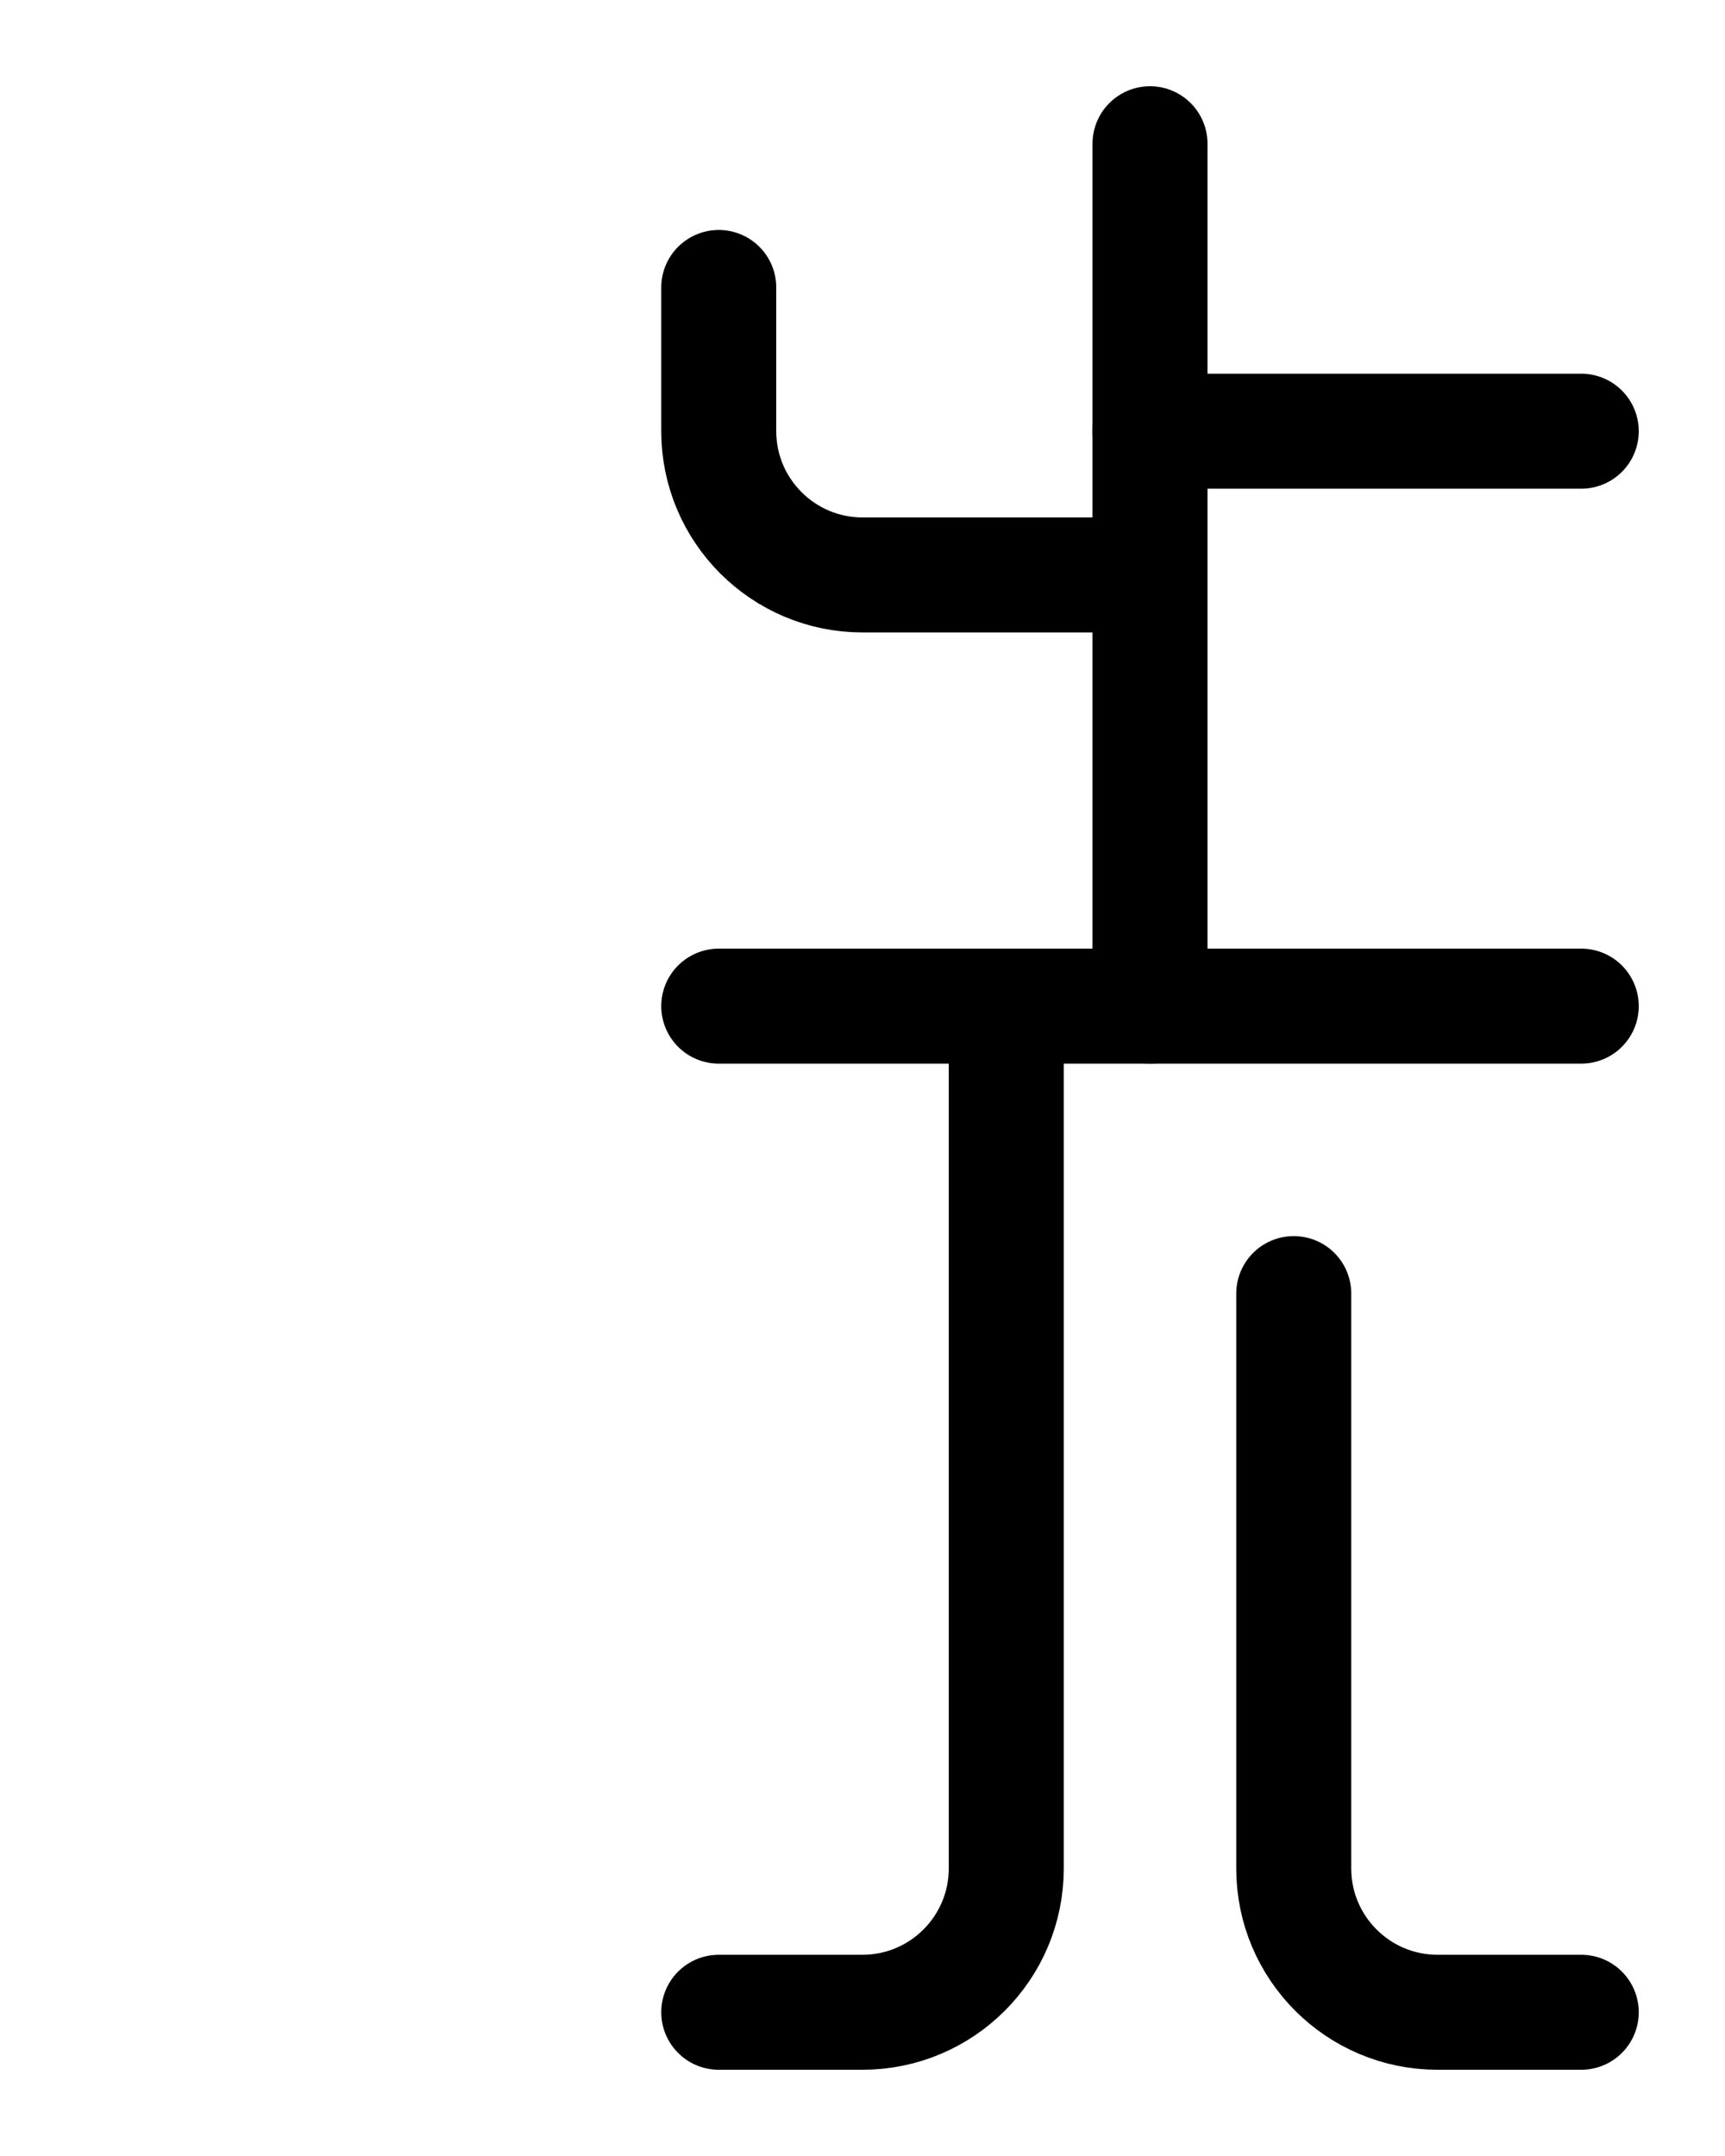 <?xml version="1.0" encoding="utf-8"?>
<!-- Generator: Adobe Illustrator 26.0.0, SVG Export Plug-In . SVG Version: 6.00 Build 0)  -->
<svg version="1.1" id="图层_1" xmlns="http://www.w3.org/2000/svg" xmlns:xlink="http://www.w3.org/1999/xlink" x="0px" y="0px"
	 viewBox="0 0 720 900" style="enable-background:new 0 0 720 900;" xml:space="preserve">
<style type="text/css">
	.st0{fill:none;stroke:#000000;stroke-width:48;stroke-linecap:round;stroke-linejoin:round;stroke-miterlimit:10;}
</style>
<line class="st0" x1="480" y1="60" x2="480" y2="420"/>
<line class="st0" x1="300" y1="420" x2="660" y2="420"/>
<path class="st0" d="M300,120v60c0,33.1,26.9,60,60,60h120"/>
<line class="st0" x1="480" y1="180" x2="660" y2="180"/>
<path class="st0" d="M540,540v240c0,33.1,26.9,60,60,60h60"/>
<path class="st0" d="M300,840h60c33.1,0,60-26.9,60-60V420"/>
</svg>
